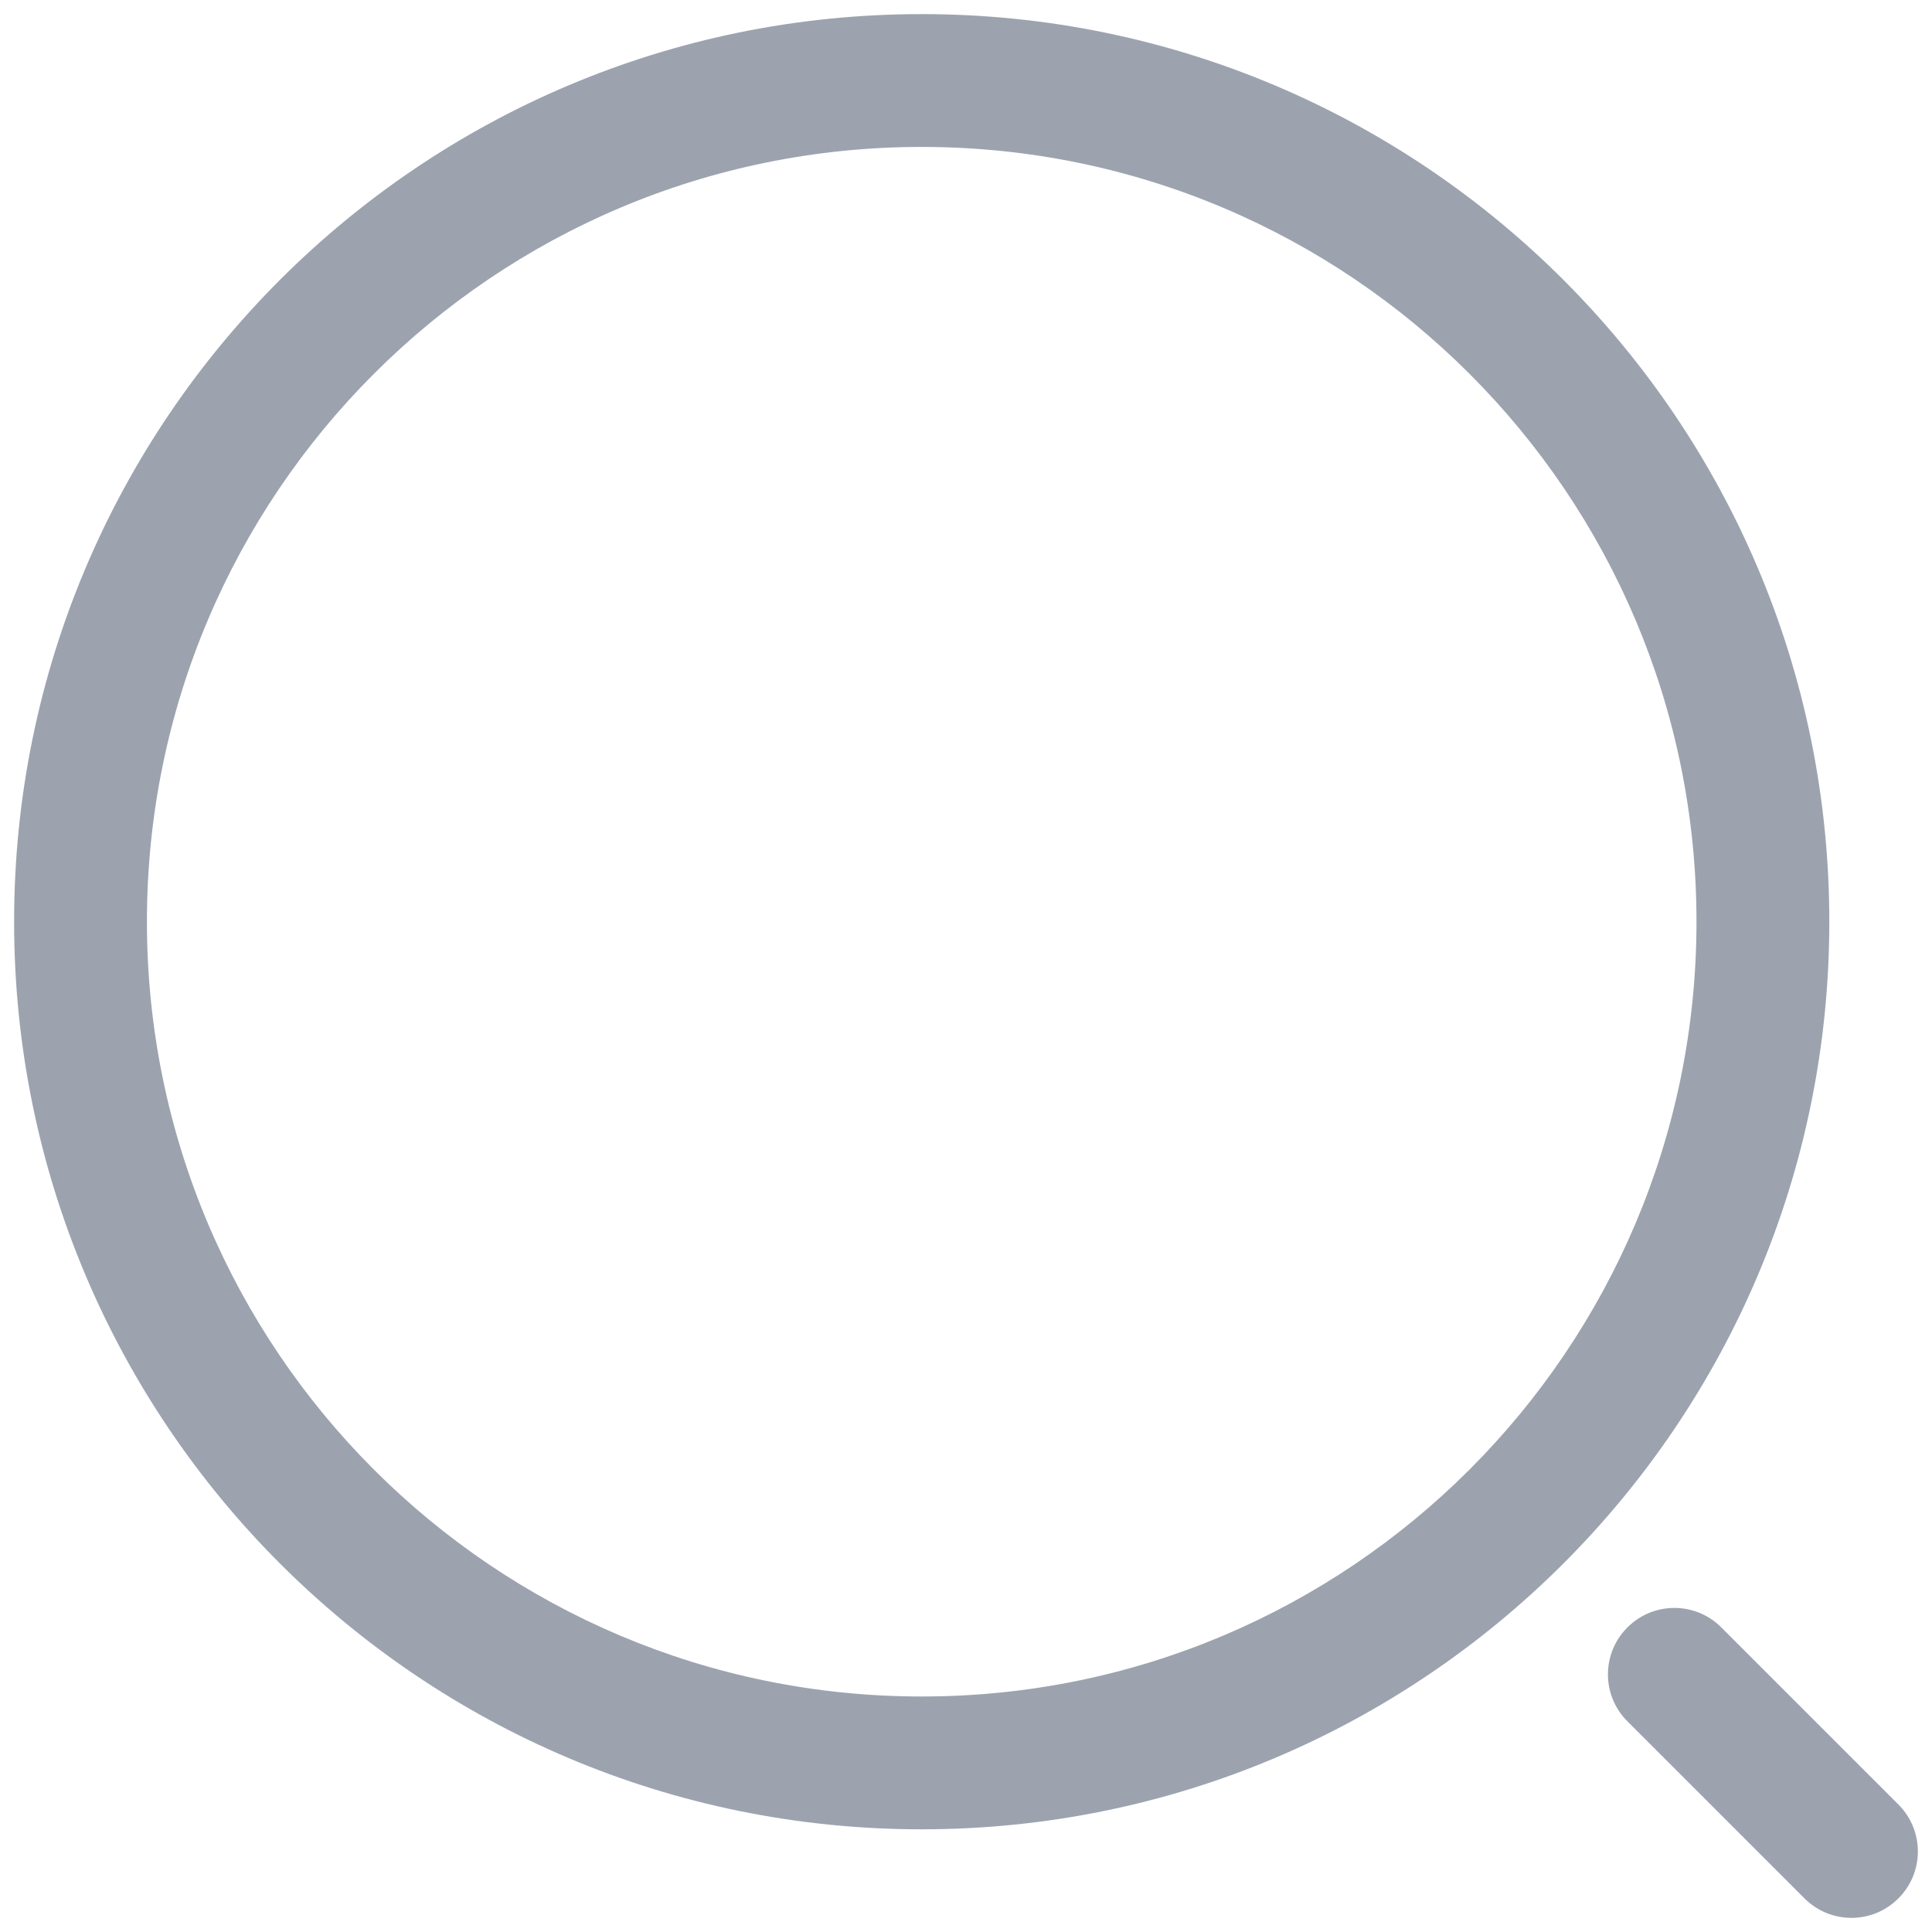 <svg width="20" height="20" viewBox="0 0 20 20" fill="none" xmlns="http://www.w3.org/2000/svg">
  <path fill-rule="evenodd" clip-rule="evenodd"
    d="M9.541 1.521C5.112 1.521 1.521 5.112 1.521 9.541C1.521 13.971 5.112 17.562 9.541 17.562C13.971 17.562 17.562 13.971 17.562 9.541C17.562 5.112 13.971 1.521 9.541 1.521ZM0.146 9.541C0.146 4.352 4.352 0.146 9.541 0.146C14.73 0.146 18.937 4.352 18.937 9.541C18.937 14.73 14.73 18.937 9.541 18.937C4.352 18.937 0.146 14.73 0.146 9.541Z"
    fill="#9CA3AF" />
  <path fill-rule="evenodd" clip-rule="evenodd"
    d="M16.847 16.847C17.115 16.578 17.551 16.578 17.819 16.847L19.652 18.68C19.921 18.949 19.921 19.384 19.652 19.652C19.384 19.921 18.949 19.921 18.68 19.652L16.847 17.819C16.578 17.551 16.578 17.115 16.847 16.847Z"
    fill="#9CA3AF" />
</svg>
